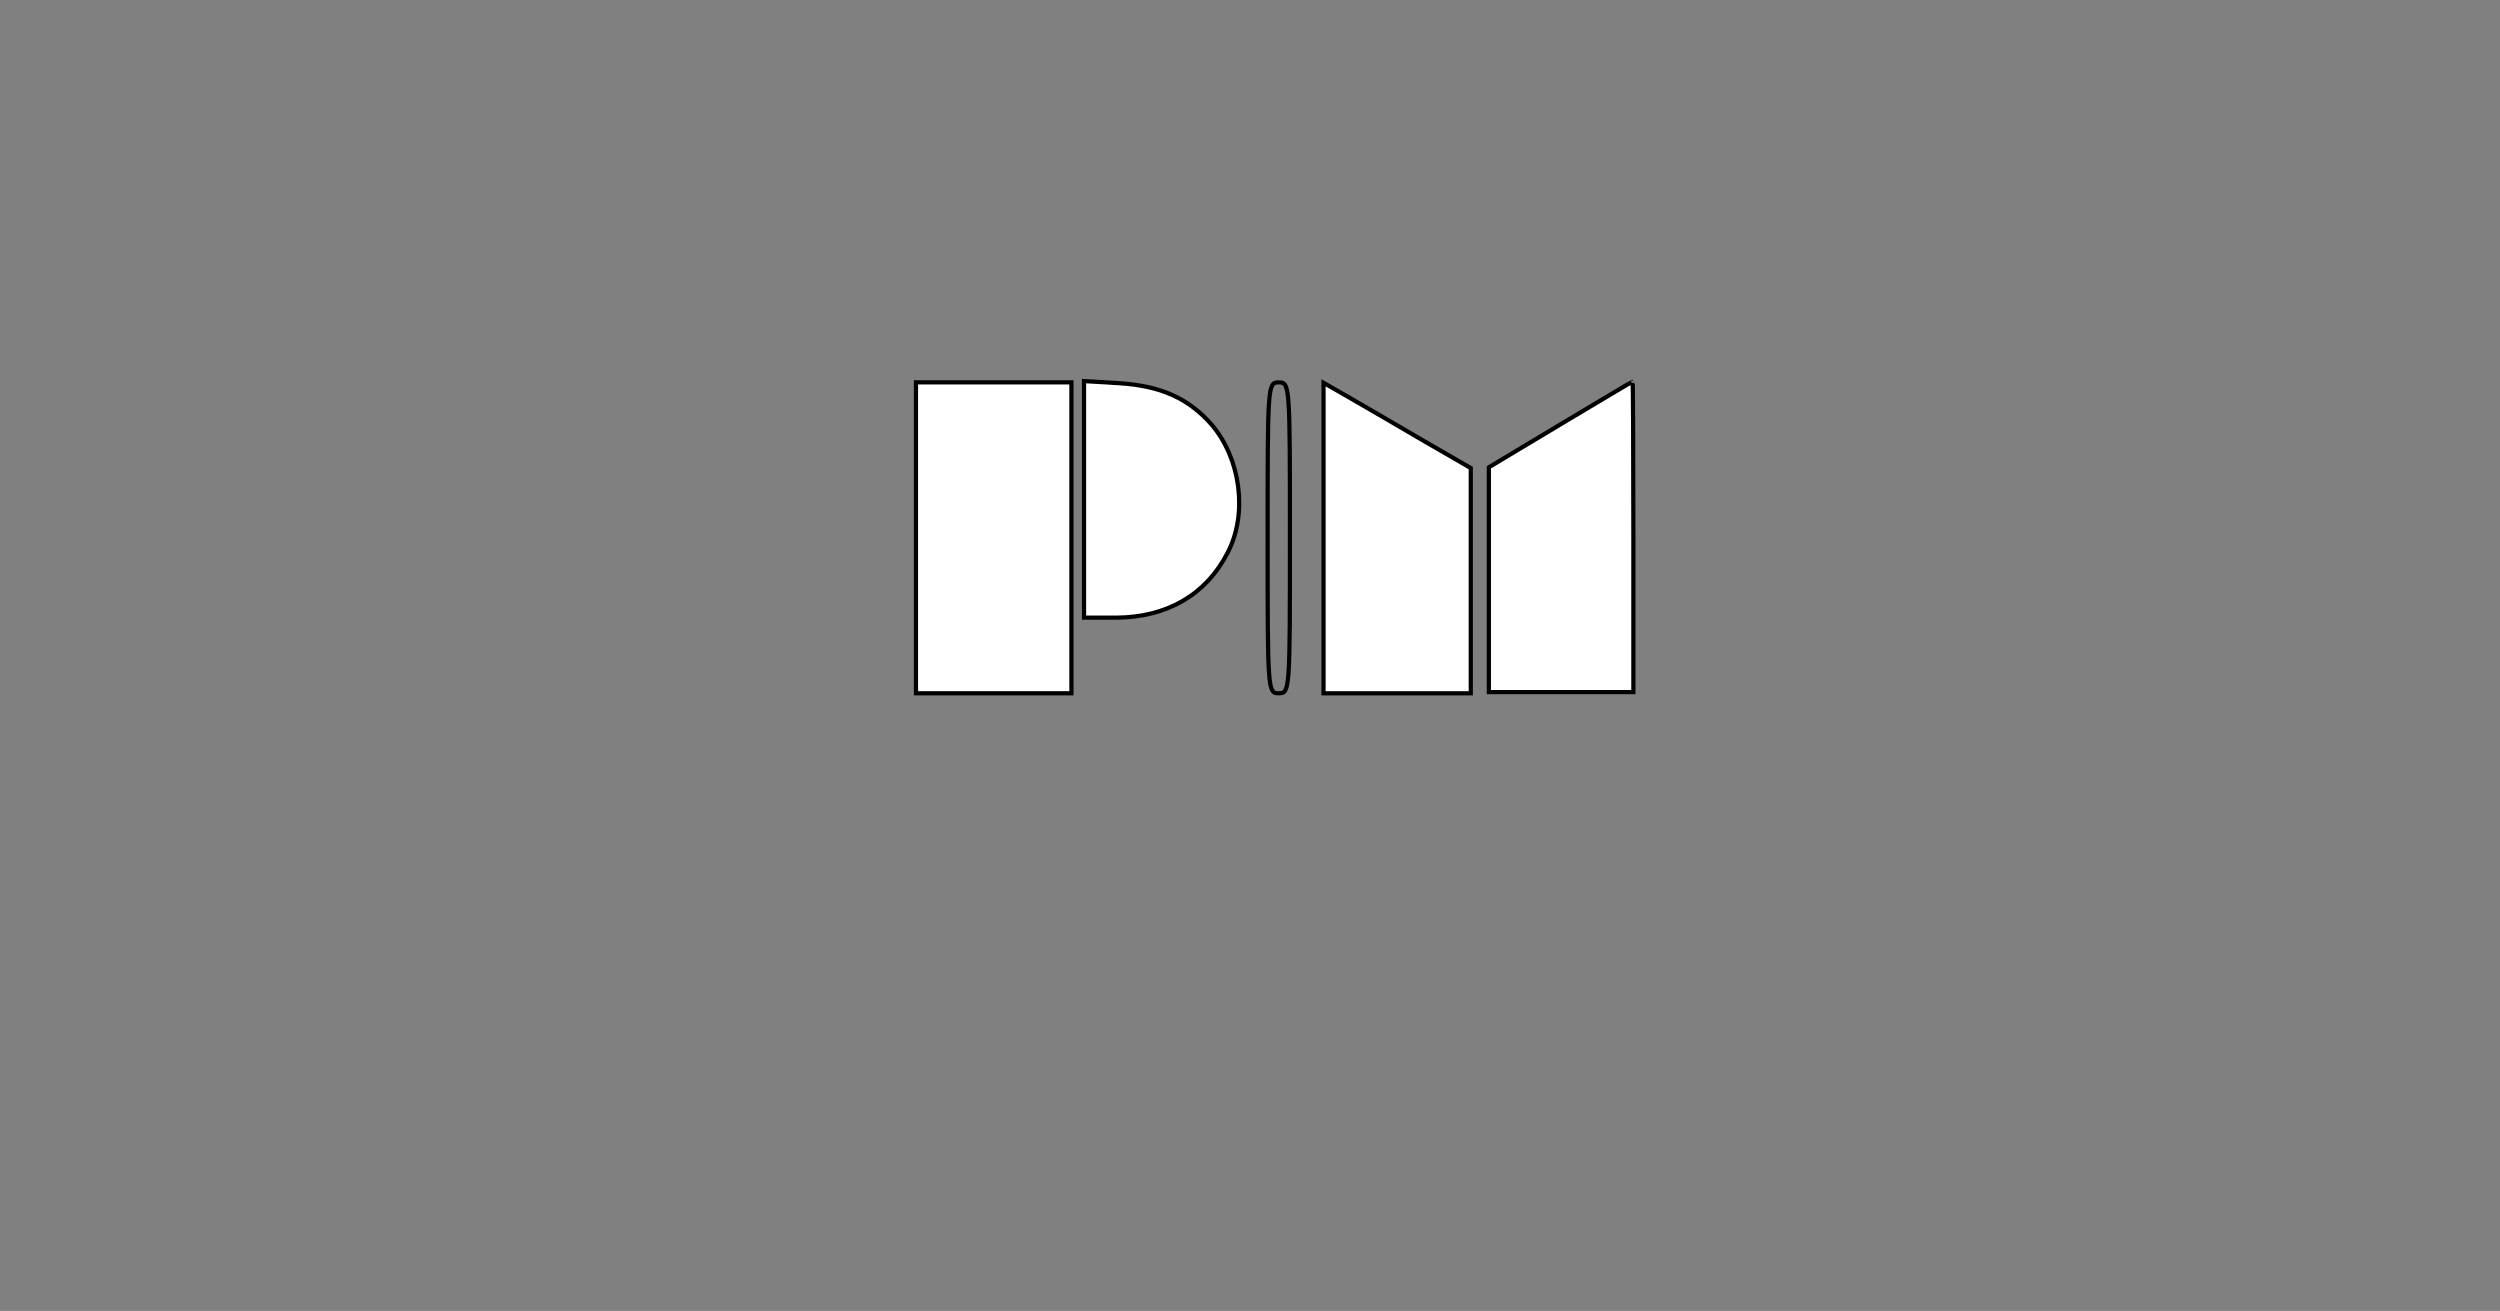<svg width="595" height="312" xmlns="http://www.w3.org/2000/svg" preserveAspectRatio="xMidYMid meet">

 <rect width="100%" height="100%" fill="#808080" stroke="none"/>

 <g>
  <title>background</title>
  <rect fill="none" id="canvas_background" height="402" width="582" y="-1" x="-1"/>
 </g>
 <g>
  <title>Layer 1</title>
  <path fill="#ffffff" stroke="#000" id="svg_2" d="m218,128l0,37l18.5,0l18.5,0l0,-37l0,-37l-18.5,0l-18.5,0l0,37z"/>
  <path stroke="#000" fill="#ffffff" id="svg_3" d="m258,118.9l0,28.1l7.8,0c12,-0.1 21.3,-5.5 26.4,-15.5c4.8,-9.2 3.1,-22.3 -3.8,-30.4c-5.5,-6.3 -12.2,-9.3 -22.1,-9.9l-8.3,-0.5l0,28.2z"/>
  <path stroke="#000" fill="none" id="svg_4" d="m301.696,128c0,36.3 0,37 2.652,37s2.652,-0.7 2.652,-37s0,-37 -2.652,-37s-2.652,0.7 -2.652,37z"/>
  <path stroke="#000" fill="#ffffff" id="svg_5" d="m315,128l0,37l17.522,0l17.522,0l0,-26.8l0,-26.8l-11.082,-6.4c-6.156,-3.6 -14.018,-8.2 -17.522,-10.2l-6.441,-3.7l0,36.9z"/>
  <path stroke="#000" fill="#ffffff" id="svg_6" d="m371.359,101.014l-17.01,10.2l0,26.7l0,26.8l17.196,0l17.196,0l0,-37c0,-20.4 -0.093,-37 -0.186,-36.9c-0.186,0 -7.901,4.7 -17.196,10.2z"/>
 </g>
</svg>